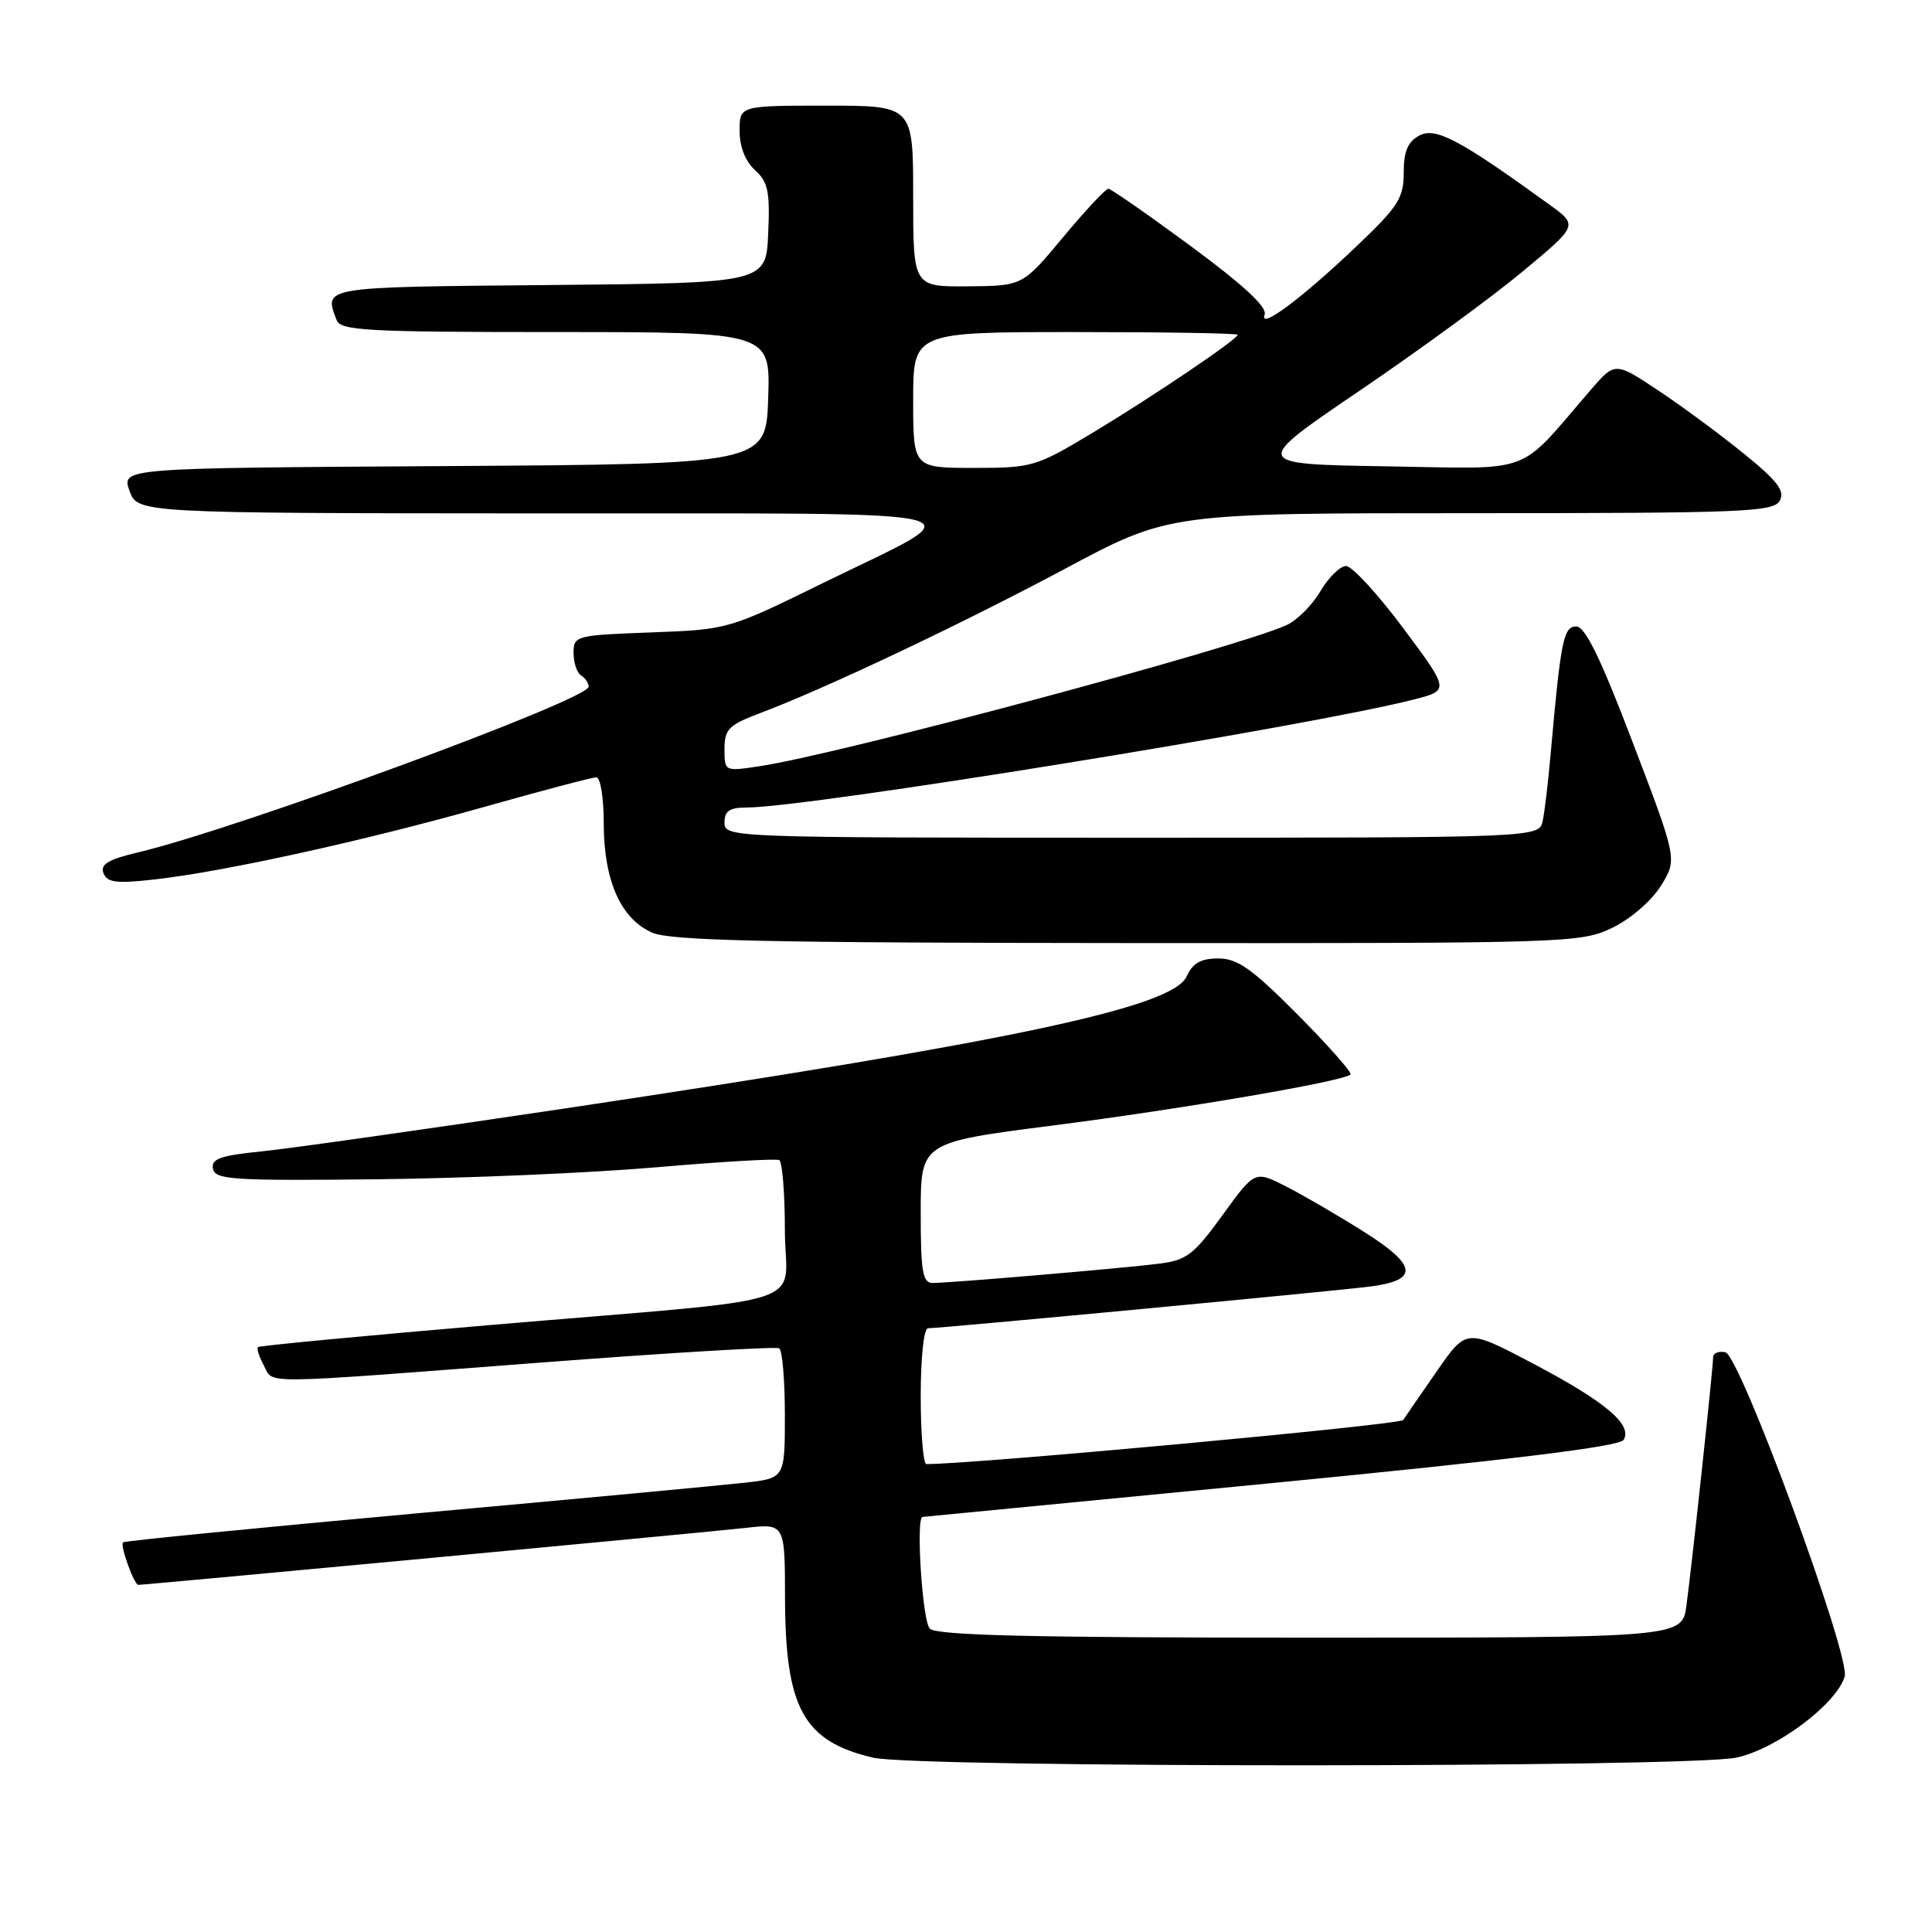 <?xml version="1.0" encoding="UTF-8" standalone="no"?>
<!DOCTYPE svg PUBLIC "-//W3C//DTD SVG 1.1//EN" "http://www.w3.org/Graphics/SVG/1.1/DTD/svg11.dtd" >
<svg xmlns="http://www.w3.org/2000/svg" xmlns:xlink="http://www.w3.org/1999/xlink" version="1.1" viewBox="0 0 256 256">
 <g >
 <path fill="currentColor"
d=" M 230.10 232.89 C 235.39 231.75 243.31 225.83 244.43 222.16 C 245.24 219.51 230.55 179.56 228.62 179.18 C 227.73 179.00 227.00 179.29 227.00 179.83 C 227.00 181.22 224.16 207.65 223.46 212.75 C 222.88 217.00 222.88 217.00 173.64 217.00 C 136.68 217.00 124.10 216.70 123.20 215.80 C 122.22 214.82 121.33 201.01 122.25 201.00 C 122.39 200.99 143.16 198.98 168.42 196.53 C 200.26 193.43 214.58 191.67 215.13 190.80 C 216.36 188.80 212.76 185.75 203.14 180.68 C 194.31 176.03 194.31 176.03 190.41 181.66 C 188.26 184.76 186.24 187.68 185.93 188.16 C 185.52 188.79 129.25 193.99 122.75 194.00 C 122.34 194.00 122.00 189.95 122.00 185.00 C 122.00 179.83 122.41 176.00 122.97 176.00 C 124.71 176.00 177.36 171.03 181.66 170.46 C 188.04 169.61 187.78 167.67 180.70 163.20 C 177.29 161.05 172.65 158.35 170.39 157.20 C 166.27 155.10 166.27 155.10 161.99 161.01 C 158.20 166.24 157.24 166.98 153.61 167.44 C 148.85 168.05 125.91 170.00 123.58 170.00 C 122.25 170.00 122.00 168.50 122.00 160.69 C 122.00 151.38 122.00 151.38 139.47 149.14 C 156.48 146.97 178.05 143.28 178.95 142.38 C 179.19 142.14 176.05 138.58 171.97 134.47 C 165.90 128.36 163.98 127.00 161.44 127.00 C 159.12 127.00 158.04 127.61 157.23 129.39 C 155.36 133.49 134.04 138.01 74.50 146.93 C 56.35 149.64 38.44 152.18 34.70 152.56 C 29.16 153.12 27.96 153.55 28.22 154.87 C 28.51 156.32 30.86 156.47 50.02 156.26 C 61.84 156.13 78.47 155.41 87.00 154.67 C 95.53 153.93 102.84 153.50 103.25 153.72 C 103.66 153.94 104.00 158.11 104.00 163.00 C 104.00 173.47 109.14 171.82 65.00 175.57 C 48.23 177.00 34.35 178.31 34.17 178.50 C 33.99 178.68 34.34 179.77 34.95 180.91 C 36.30 183.43 33.53 183.46 71.50 180.56 C 88.55 179.26 102.84 178.40 103.25 178.66 C 103.66 178.91 104.00 182.88 104.00 187.49 C 104.00 195.86 104.00 195.86 98.75 196.46 C 95.86 196.79 76.21 198.63 55.07 200.54 C 33.94 202.46 16.49 204.18 16.30 204.37 C 15.88 204.78 17.77 210.00 18.33 210.00 C 19.35 210.00 94.20 202.98 98.75 202.46 C 104.00 201.86 104.00 201.86 104.02 211.68 C 104.05 226.36 106.45 230.73 115.69 232.90 C 121.45 234.26 223.77 234.24 230.10 232.89 Z  M 213.65 122.93 C 216.09 121.75 218.85 119.35 220.09 117.36 C 222.25 113.86 222.25 113.86 216.37 98.44 C 212.12 87.27 210.05 83.02 208.87 83.01 C 207.17 83.00 206.81 84.80 205.46 100.00 C 205.14 103.58 204.68 107.51 204.42 108.75 C 203.96 111.00 203.96 111.00 149.98 111.00 C 96.67 111.00 96.00 110.98 96.00 109.00 C 96.00 107.45 96.67 107.00 98.95 107.00 C 106.96 107.00 173.50 96.23 187.29 92.70 C 192.08 91.48 192.08 91.48 185.94 83.24 C 182.56 78.71 179.15 75.00 178.36 75.00 C 177.58 75.00 176.05 76.50 174.96 78.34 C 173.88 80.18 171.86 82.20 170.48 82.83 C 163.82 85.86 111.25 99.94 100.63 101.53 C 96.00 102.23 96.00 102.22 96.00 99.25 C 96.00 96.62 96.55 96.06 100.75 94.48 C 109.45 91.20 127.34 82.72 141.21 75.32 C 154.91 68.00 154.91 68.00 194.91 68.00 C 230.93 68.00 234.99 67.84 235.82 66.36 C 236.54 65.06 235.56 63.76 231.13 60.16 C 228.05 57.65 222.93 53.87 219.76 51.76 C 214.00 47.93 214.00 47.93 210.75 51.70 C 200.88 63.12 203.61 62.11 183.67 61.79 C 165.83 61.50 165.83 61.50 180.17 51.76 C 188.05 46.41 197.79 39.29 201.80 35.94 C 209.11 29.86 209.11 29.86 205.30 27.11 C 193.45 18.52 190.23 16.81 188.09 17.95 C 186.53 18.79 186.00 20.04 186.00 22.88 C 186.00 26.24 185.28 27.37 179.75 32.63 C 172.44 39.59 166.75 43.82 167.57 41.68 C 167.94 40.71 164.79 37.78 157.81 32.63 C 152.14 28.45 147.21 25.02 146.86 25.01 C 146.51 25.01 143.81 27.90 140.86 31.44 C 135.50 37.88 135.50 37.88 128.25 37.94 C 121.00 38.00 121.00 38.00 121.00 26.00 C 121.00 14.00 121.00 14.00 109.50 14.00 C 98.00 14.00 98.00 14.00 98.00 17.35 C 98.00 19.44 98.76 21.38 100.04 22.54 C 101.77 24.10 102.04 25.39 101.79 30.94 C 101.50 37.50 101.50 37.50 72.75 37.77 C 42.45 38.04 42.90 37.97 44.61 42.42 C 45.14 43.81 48.64 44.00 73.65 44.00 C 102.08 44.00 102.08 44.00 101.79 52.75 C 101.50 61.50 101.50 61.50 58.81 61.76 C 16.11 62.02 16.11 62.02 17.15 65.01 C 18.20 68.00 18.20 68.00 71.85 68.03 C 133.16 68.07 129.60 67.18 109.00 77.28 C 96.53 83.40 96.47 83.42 86.25 83.80 C 76.27 84.17 76.00 84.24 76.00 86.53 C 76.00 87.82 76.45 89.16 77.00 89.50 C 77.55 89.84 78.00 90.51 78.00 90.99 C 78.00 92.71 31.52 109.80 18.31 112.94 C 14.34 113.88 13.26 114.53 13.71 115.70 C 14.19 116.94 15.42 117.10 20.40 116.54 C 29.56 115.53 48.22 111.42 63.99 106.97 C 71.71 104.79 78.47 103.00 79.02 103.00 C 79.56 103.00 80.00 105.74 80.00 109.10 C 80.00 116.68 82.26 121.77 86.42 123.58 C 88.88 124.65 101.59 124.93 149.43 124.96 C 208.05 125.00 209.46 124.95 213.65 122.93 Z  M 121.00 53.00 C 121.00 44.00 121.00 44.00 142.50 44.00 C 154.32 44.00 164.00 44.16 164.00 44.36 C 164.00 44.95 152.93 52.43 144.77 57.35 C 137.28 61.85 136.78 62.00 129.02 62.00 C 121.00 62.00 121.00 62.00 121.00 53.00 Z "/>
</g>
</svg>